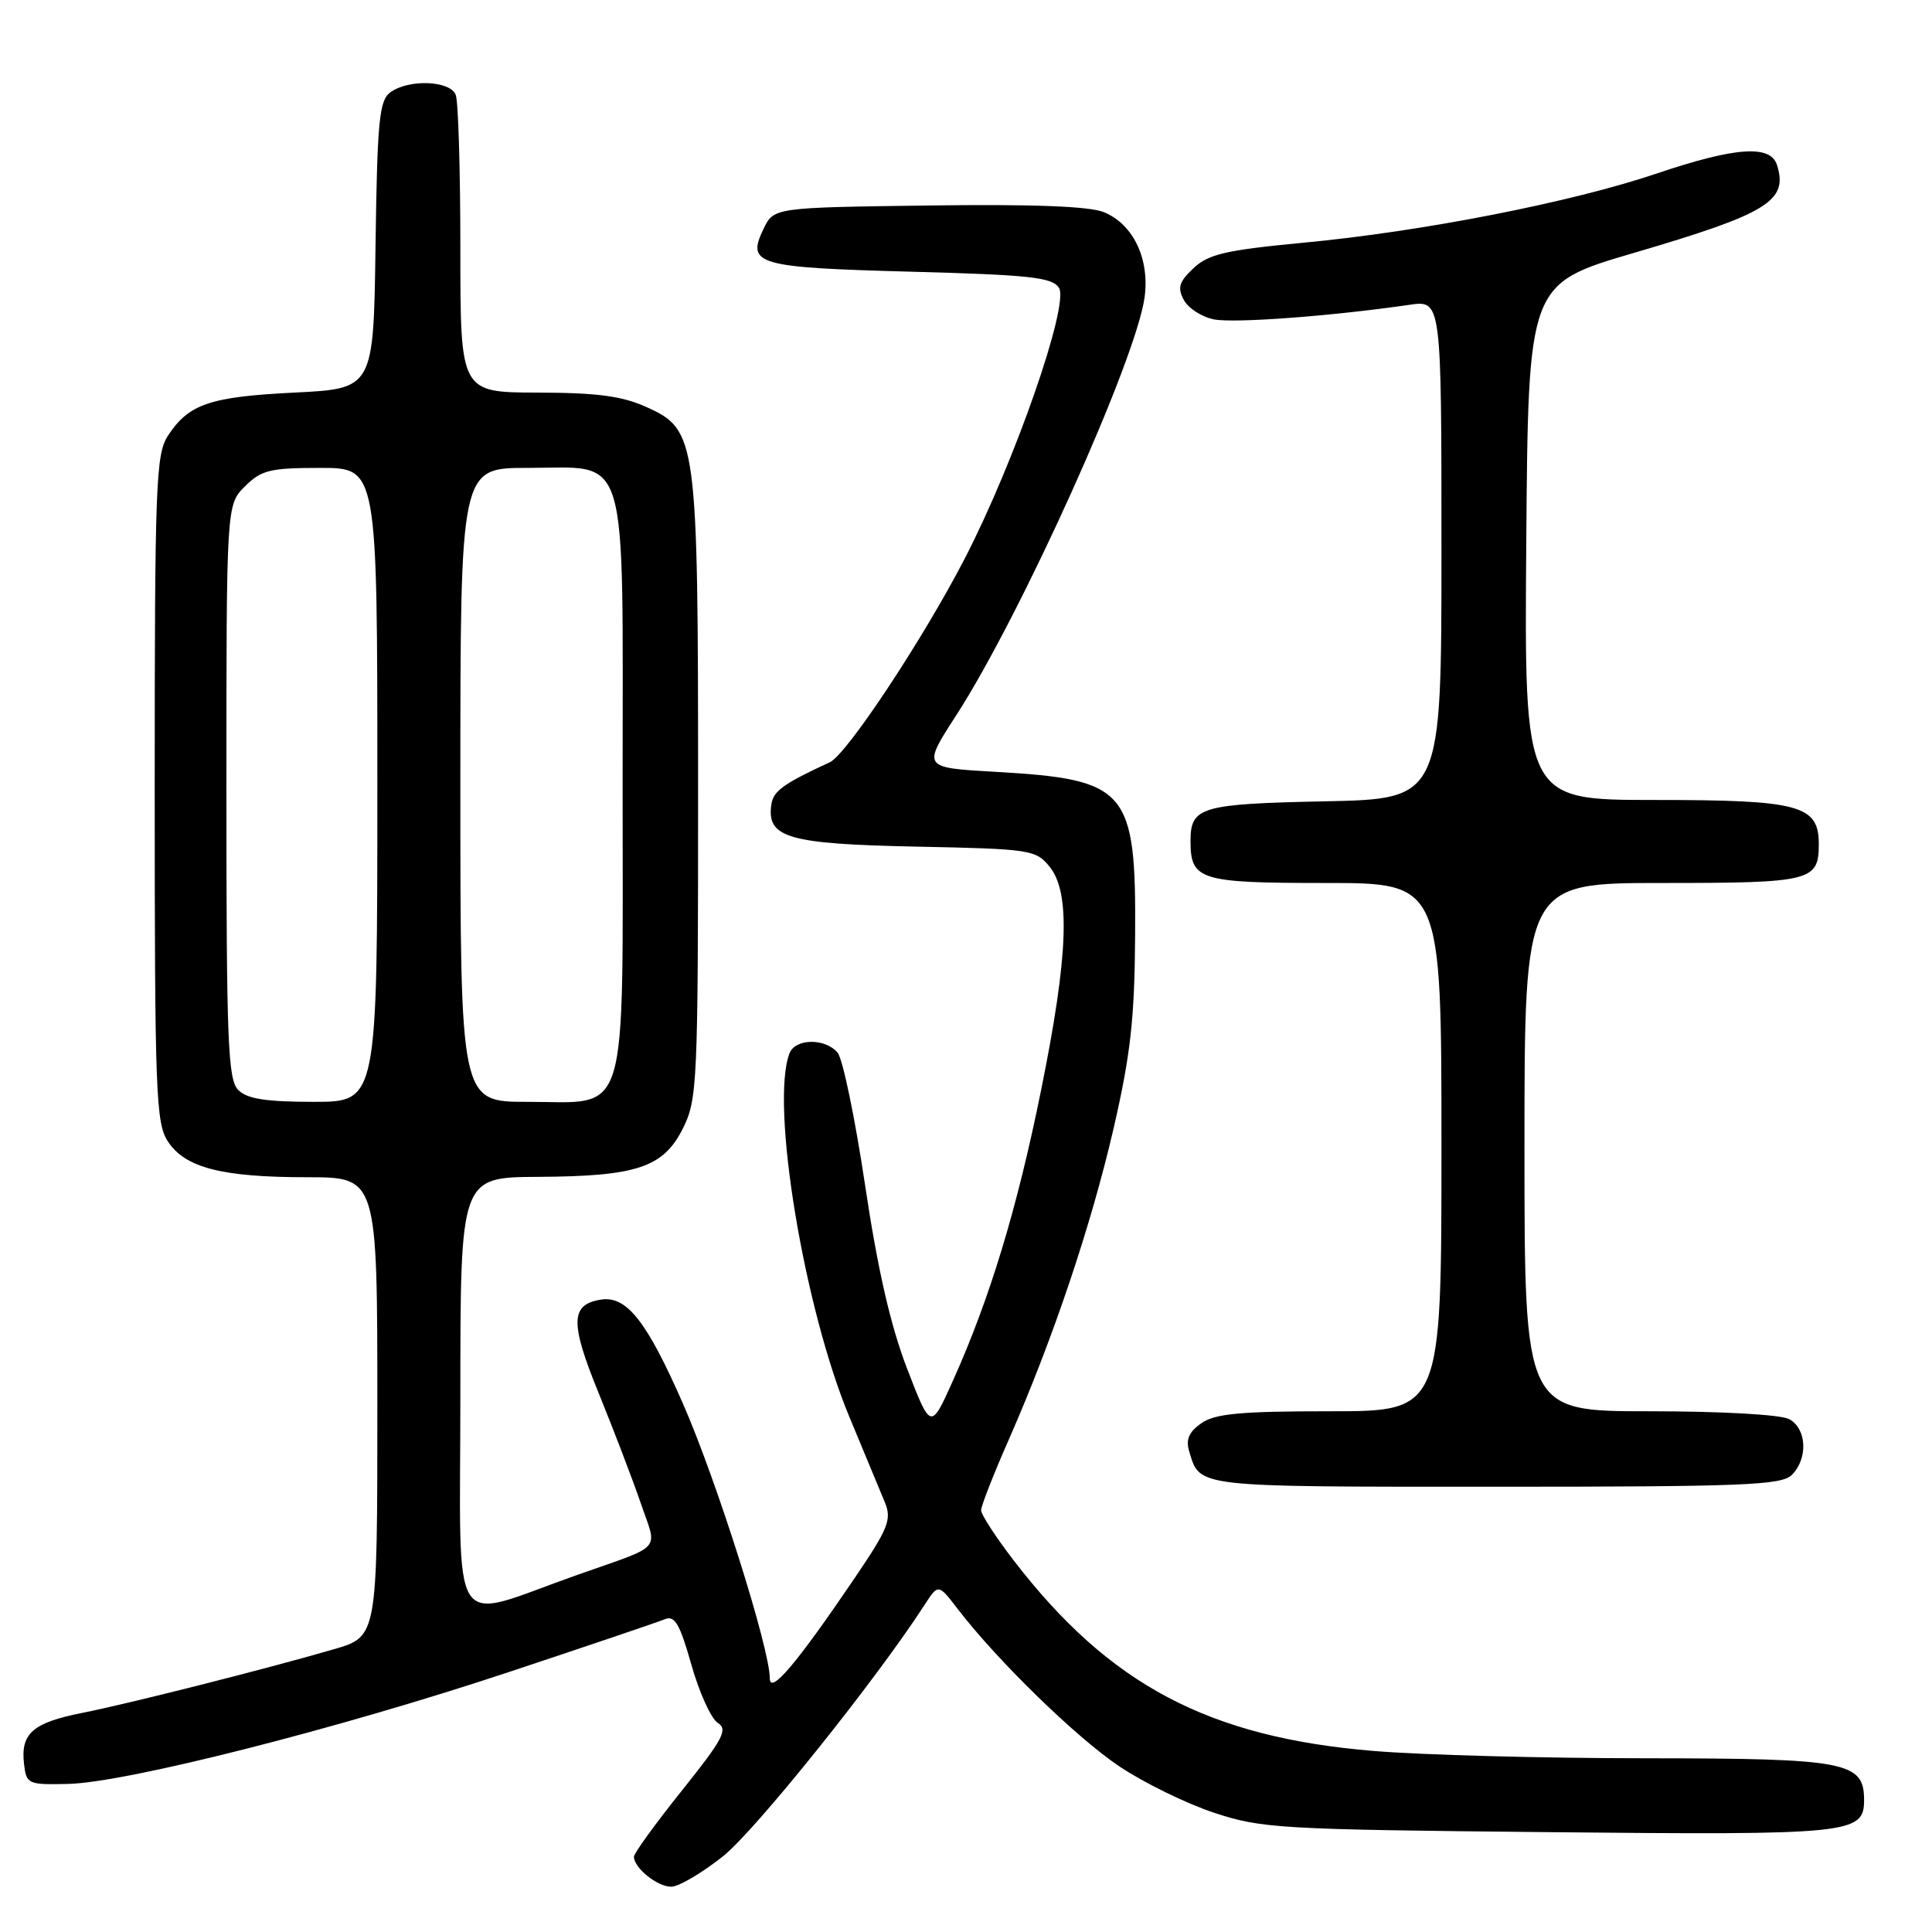 <?xml version="1.0" encoding="UTF-8" standalone="no"?>
<!DOCTYPE svg PUBLIC "-//W3C//DTD SVG 1.1//EN" "http://www.w3.org/Graphics/SVG/1.1/DTD/svg11.dtd" >
<svg xmlns="http://www.w3.org/2000/svg" xmlns:xlink="http://www.w3.org/1999/xlink" version="1.1" viewBox="0 0 256 256">
 <g >
 <path fill="currentColor"
d=" M 95.81 245.96 C 100.08 242.56 116.06 222.63 122.50 212.67 C 124.33 209.85 124.33 209.85 126.88 213.17 C 132.11 220.00 142.66 230.28 148.34 234.07 C 151.56 236.22 157.19 238.98 160.85 240.19 C 167.14 242.28 169.54 242.42 205.18 242.77 C 245.28 243.17 247.00 243.00 247.00 238.52 C 247.00 233.44 244.71 233.00 218.03 232.98 C 204.54 232.98 188.32 232.54 182.00 232.01 C 160.15 230.20 147.04 223.27 134.37 206.83 C 131.97 203.71 130.00 200.69 130.00 200.12 C 130.00 199.56 131.64 195.36 133.65 190.80 C 139.50 177.50 144.58 162.41 147.56 149.50 C 149.81 139.74 150.34 134.98 150.41 123.96 C 150.54 104.58 149.42 103.27 131.86 102.27 C 122.22 101.72 122.22 101.72 126.68 94.82 C 135.27 81.55 150.52 47.72 151.66 39.42 C 152.36 34.33 150.18 29.73 146.29 28.12 C 144.39 27.33 136.87 27.04 123.00 27.23 C 102.53 27.50 102.53 27.50 101.16 30.35 C 98.90 35.06 100.25 35.45 120.69 36.00 C 136.48 36.42 139.44 36.75 140.32 38.14 C 141.71 40.35 134.46 61.18 127.84 74.00 C 122.33 84.66 112.19 99.98 109.96 101.00 C 103.83 103.83 102.46 104.81 102.21 106.59 C 101.56 111.01 104.39 111.83 121.34 112.18 C 136.59 112.49 137.25 112.59 139.09 114.86 C 141.87 118.30 141.55 126.71 137.94 144.50 C 134.76 160.21 131.15 172.10 126.25 182.99 C 123.33 189.49 123.33 189.49 120.18 181.31 C 118.00 175.65 116.30 168.22 114.63 157.06 C 113.31 148.22 111.67 140.31 110.99 139.49 C 109.36 137.53 105.37 137.58 104.61 139.58 C 102.05 146.24 106.52 173.31 112.56 187.78 C 114.56 192.58 116.67 197.66 117.25 199.07 C 118.18 201.34 117.72 202.50 113.27 209.07 C 105.52 220.50 102.00 224.65 102.00 222.36 C 102.00 218.43 94.95 196.15 90.50 186.00 C 85.72 175.10 83.05 171.70 79.68 172.20 C 75.57 172.82 75.50 175.24 79.33 184.60 C 81.32 189.50 83.83 196.05 84.90 199.17 C 87.12 205.66 88.06 204.60 76.50 208.68 C 59.21 214.78 61.00 217.53 61.00 184.90 C 61.00 156.00 61.00 156.00 71.25 155.94 C 84.41 155.87 87.90 154.70 90.50 149.50 C 92.40 145.70 92.50 143.50 92.50 105.00 C 92.50 58.07 92.35 56.97 85.69 53.95 C 82.46 52.48 79.16 52.04 71.25 52.02 C 61.00 52.00 61.00 52.00 61.00 33.08 C 61.00 22.68 60.73 13.45 60.39 12.58 C 59.66 10.66 54.12 10.45 51.70 12.25 C 50.25 13.33 49.99 16.07 49.76 32.50 C 49.50 51.50 49.50 51.50 39.00 52.02 C 27.78 52.58 25.01 53.53 22.25 57.74 C 20.65 60.18 20.50 64.19 20.50 104.50 C 20.50 144.71 20.65 148.82 22.24 151.24 C 24.53 154.74 29.38 155.99 40.75 155.99 C 50.00 156.00 50.00 156.00 50.00 186.43 C 50.00 216.86 50.00 216.86 44.25 218.53 C 35.32 221.13 17.10 225.74 10.83 226.98 C 4.35 228.27 2.72 229.70 3.18 233.69 C 3.49 236.41 3.68 236.50 9.00 236.38 C 16.66 236.22 44.87 229.06 67.50 221.53 C 77.95 218.06 87.22 214.92 88.11 214.55 C 89.41 214.02 90.09 215.20 91.61 220.58 C 92.65 224.26 94.22 227.73 95.11 228.29 C 96.49 229.16 95.82 230.43 90.36 237.25 C 86.86 241.62 84.00 245.57 84.00 246.02 C 84.00 247.51 87.09 250.00 88.94 250.00 C 89.93 250.00 93.02 248.18 95.81 245.96 Z  M 237.43 195.43 C 239.60 193.26 239.41 189.29 237.07 188.04 C 235.96 187.44 228.07 187.00 218.57 187.00 C 202.00 187.00 202.00 187.00 202.00 152.00 C 202.00 117.00 202.00 117.00 220.30 117.00 C 239.99 117.00 241.00 116.75 241.00 111.86 C 241.00 106.68 238.47 106.00 219.26 106.00 C 201.97 106.00 201.97 106.00 202.24 71.81 C 202.50 37.62 202.50 37.62 216.50 33.51 C 234.25 28.30 236.97 26.63 235.46 21.86 C 234.59 19.14 229.92 19.48 219.50 23.00 C 208.25 26.80 188.47 30.68 172.72 32.16 C 162.42 33.14 160.13 33.67 158.15 35.53 C 156.23 37.34 155.99 38.12 156.86 39.74 C 157.45 40.84 159.24 42.00 160.85 42.32 C 163.52 42.85 176.34 41.90 186.75 40.39 C 191.00 39.77 191.00 39.77 191.00 72.82 C 191.00 105.86 191.00 105.86 175.55 106.18 C 159.11 106.52 157.75 106.92 157.75 111.42 C 157.75 116.63 158.94 117.00 175.62 117.00 C 191.00 117.00 191.00 117.00 191.00 152.00 C 191.00 187.00 191.00 187.00 176.22 187.00 C 164.35 187.00 161.00 187.31 159.18 188.59 C 157.52 189.75 157.10 190.75 157.58 192.34 C 159.04 197.11 158.11 197.00 198.05 197.00 C 231.09 197.00 236.06 196.80 237.43 195.43 Z  M 31.57 144.43 C 30.20 143.06 30.00 138.07 30.00 104.88 C 30.00 66.91 30.00 66.91 32.45 64.45 C 34.63 62.28 35.78 62.00 42.45 62.00 C 50.00 62.00 50.00 62.00 50.00 104.00 C 50.00 146.00 50.00 146.00 41.57 146.00 C 35.24 146.00 32.75 145.61 31.57 144.43 Z  M 61.00 104.00 C 61.00 62.00 61.00 62.00 69.85 62.00 C 83.50 62.00 82.50 58.69 82.50 104.00 C 82.50 149.31 83.50 146.00 69.85 146.00 C 61.00 146.00 61.00 146.00 61.00 104.00 Z "/>
</g>
</svg>